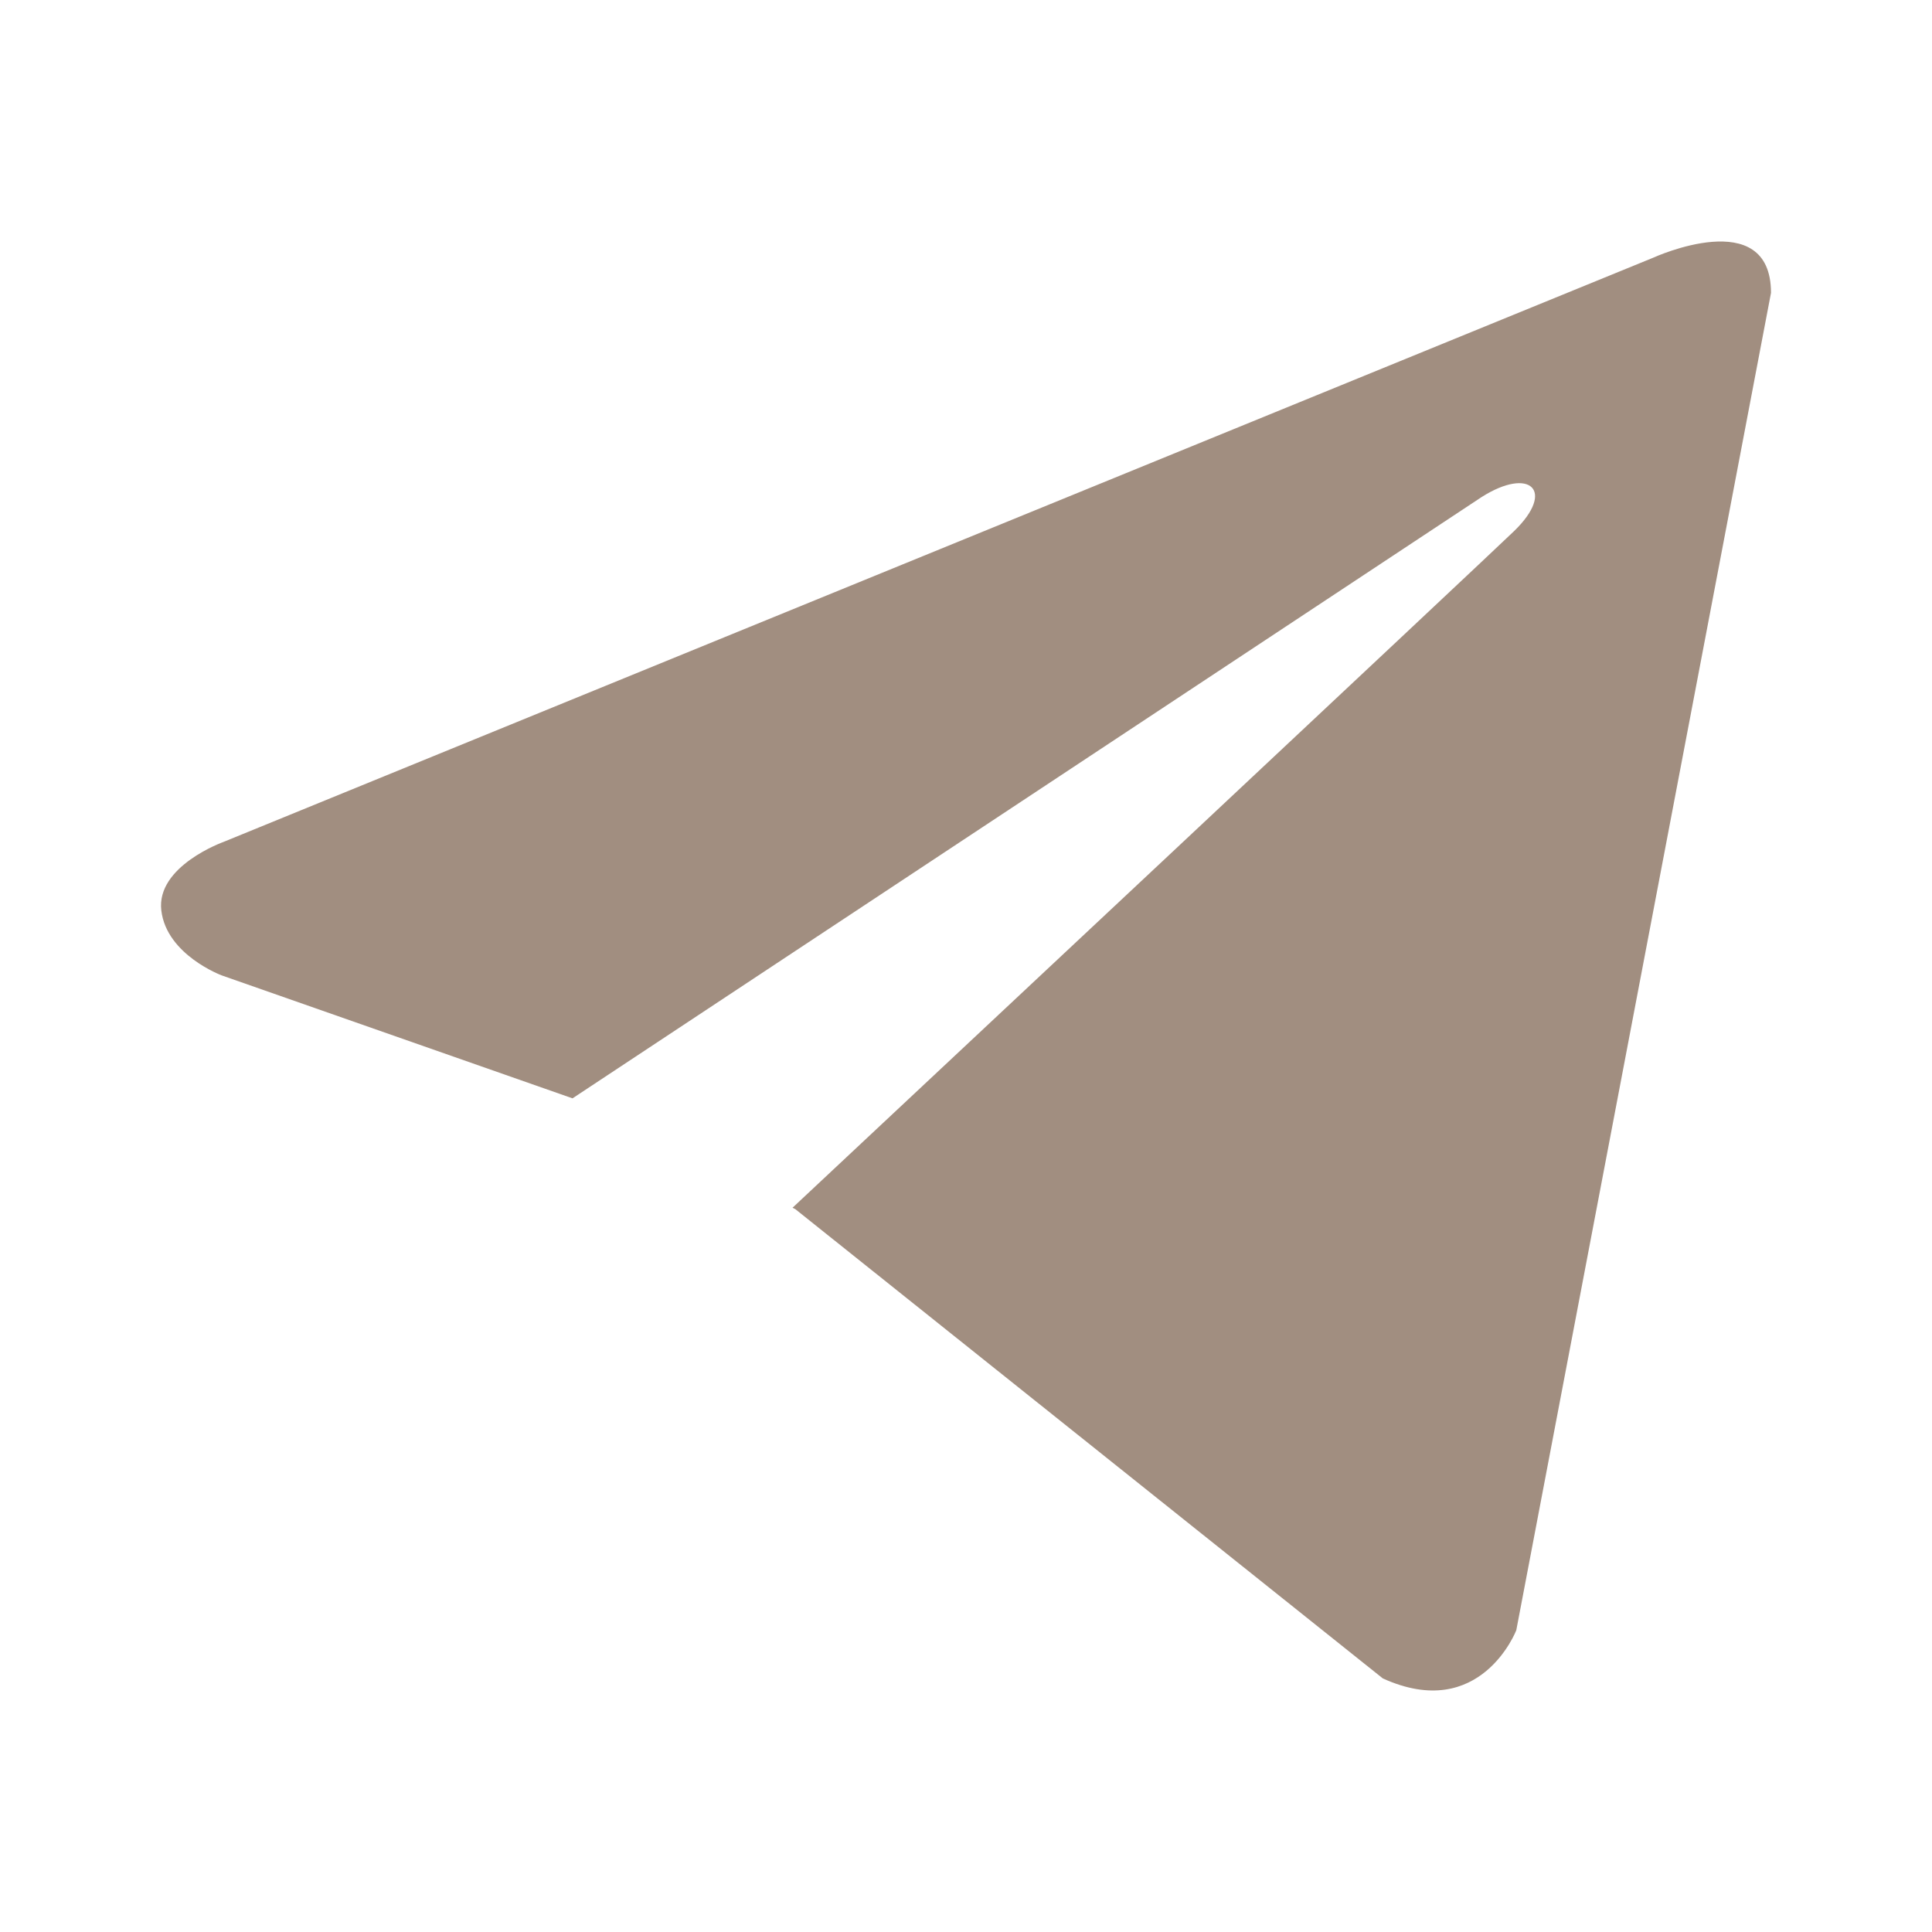 <svg width="24" height="24" viewBox="0 0 24 24" fill="none" xmlns="http://www.w3.org/2000/svg">
<path d="M22 3.638L18.836 20.251C18.836 20.251 18.394 21.402 17.178 20.85L9.879 15.02L9.845 15.003C10.831 14.081 18.476 6.92 18.81 6.596C19.328 6.093 19.006 5.794 18.406 6.174L7.112 13.644L2.755 12.117C2.755 12.117 2.07 11.863 2.004 11.311C1.937 10.758 2.778 10.458 2.778 10.458L20.54 3.2C20.54 3.2 22 2.532 22 3.638Z" fill="#a18e80"/>
</svg>
